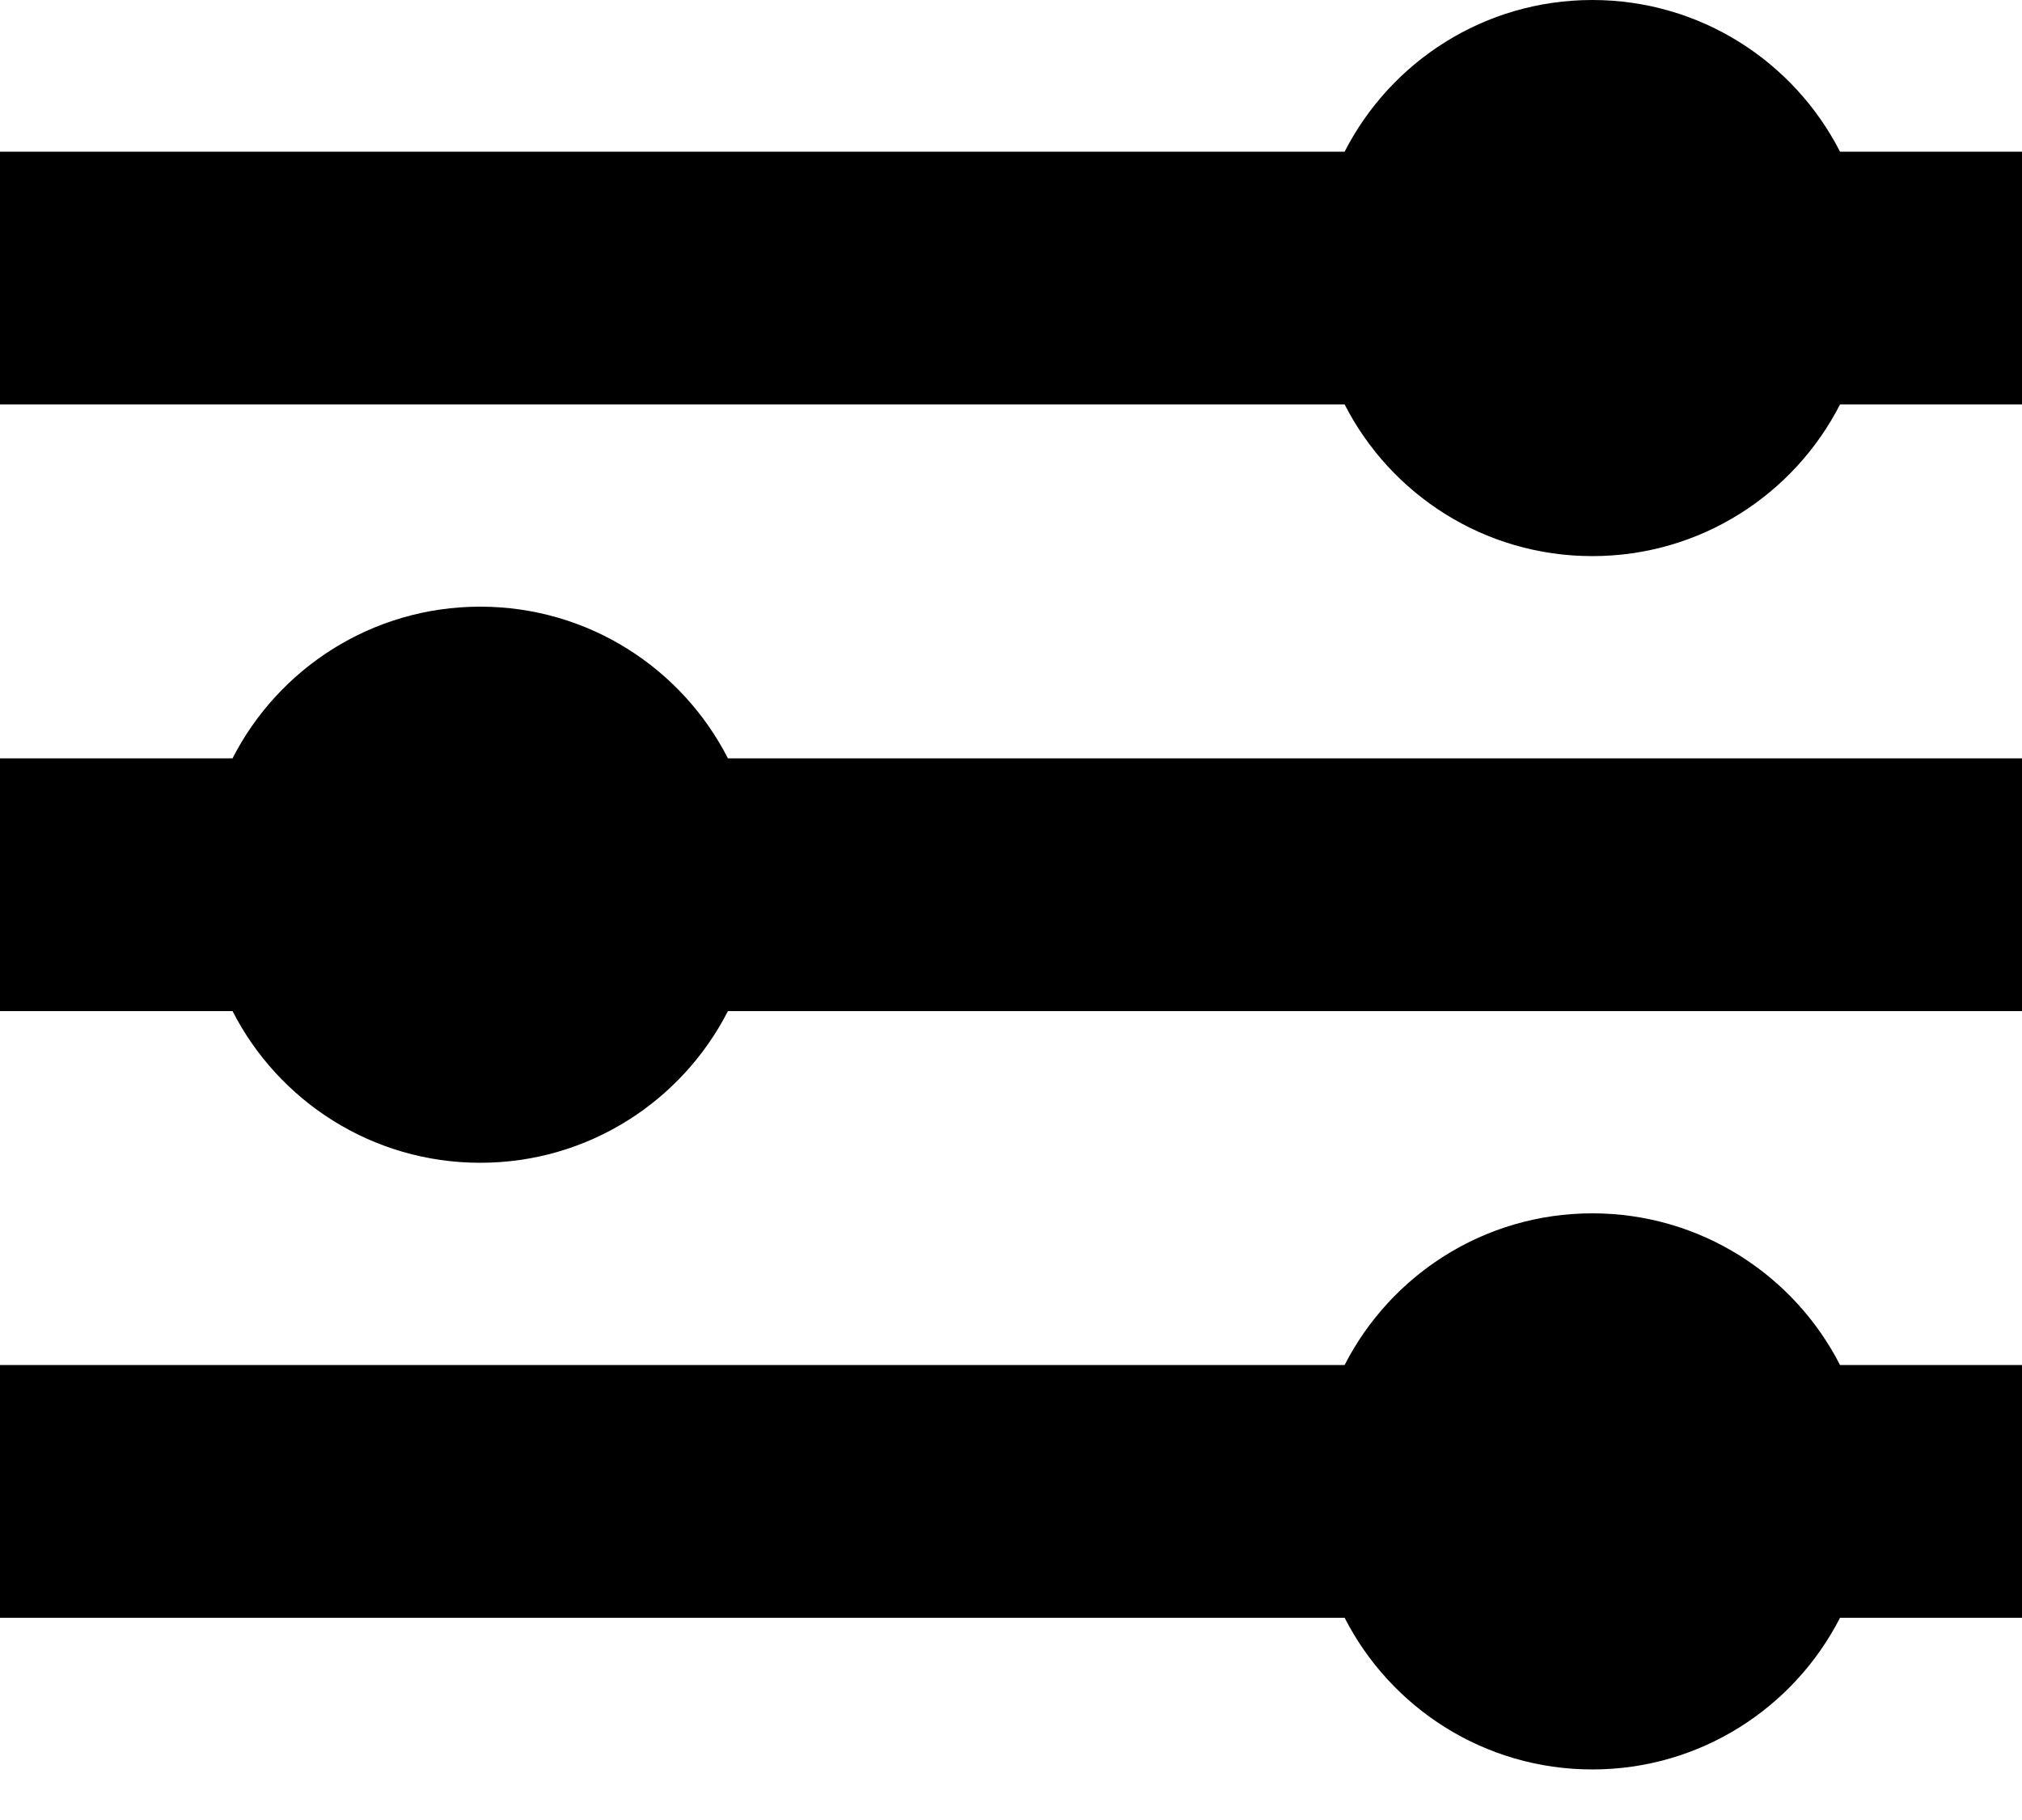 <svg xmlns="http://www.w3.org/2000/svg" width="20" height="18" viewBox="0 0 20 18" fill="none">
<path fill-rule="evenodd" clip-rule="evenodd" d="M18.2 1.5H20V4H18.2C17.745 4.89 16.819 5.5 15.75 5.5C14.681 5.5 13.755 4.89 13.3 4H0V1.5H13.3C13.755 0.61 14.681 0 15.75 0C16.819 0 17.745 0.61 18.2 1.5ZM4.75 11.5C5.819 11.5 6.745 10.89 7.2 10H20V7.5H7.2C6.745 6.61 5.819 6 4.75 6C3.681 6 2.755 6.61 2.3 7.5H0V10H2.3C2.755 10.89 3.681 11.5 4.75 11.5ZM18.2 16C17.745 16.89 16.819 17.5 15.75 17.5C14.681 17.5 13.755 16.89 13.3 16H0V13.5H13.3C13.755 12.61 14.681 12 15.75 12C16.819 12 17.745 12.61 18.2 13.5H20V16H18.2Z" fill="black"/>
</svg>